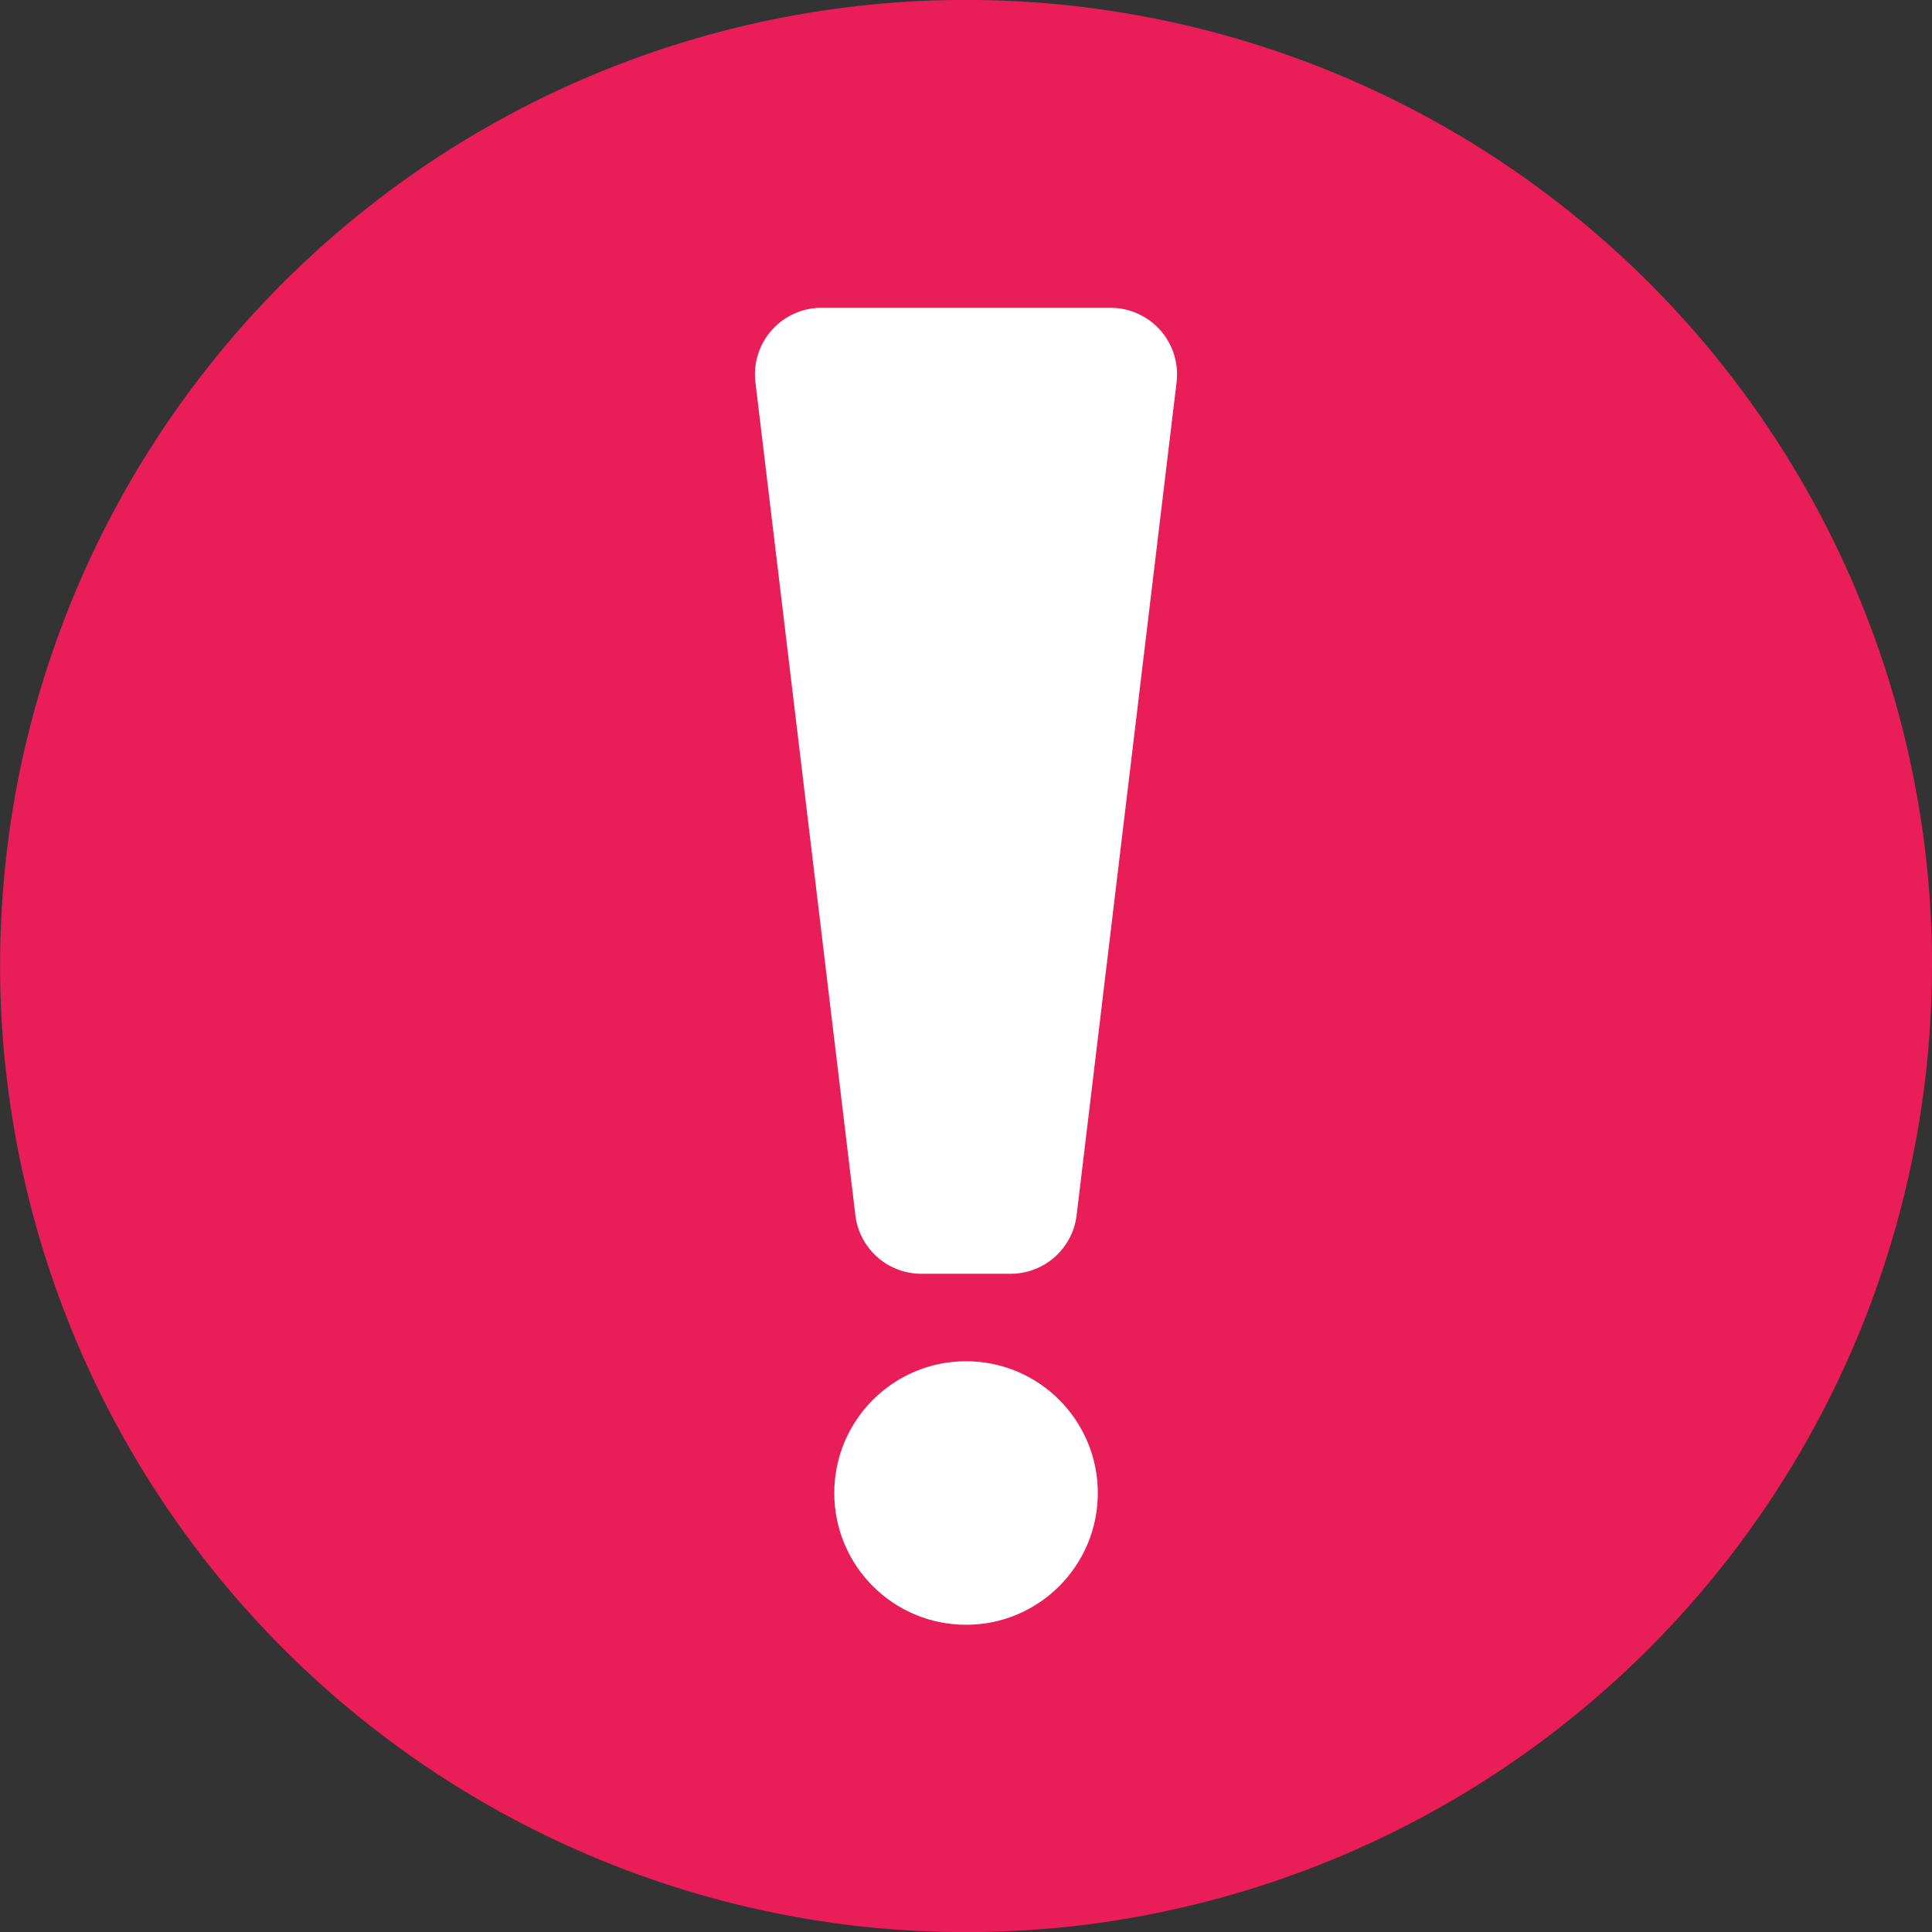 <svg id="Group_645" data-name="Group 645" xmlns="http://www.w3.org/2000/svg" width="19.061" height="19.061" viewBox="0 0 19.061 19.061">
  <rect x="0" y="0" width="19.061" height="19.061" fill="#333333" stroke="none"/>
  <g id="Group_471" data-name="Group 471">
    <path id="Path_729" data-name="Path 729" d="M561.37,431.153a9.547,9.547,0,0,1-8.447,9.47,9.689,9.689,0,0,1-2.166,0,9.547,9.547,0,0,1-8.356-8.17,9.17,9.17,0,0,1-.091-1.3c0-.295.013-.58.039-.866a9.359,9.359,0,0,1,.385-1.949,9.531,9.531,0,0,1,18.637,2.816Z" transform="translate(-542.309 -421.622)" fill="#e91d58"/>
  </g>
  <g id="Group_472" data-name="Group 472" transform="translate(7.448 3.033)">
    <path id="Path_730" data-name="Path 730" d="M570.389,432.1l-.986,8.218a.656.656,0,0,1-.651.578h-.881a.656.656,0,0,1-.651-.578l-.986-8.218a.656.656,0,0,1,.651-.734h2.853A.656.656,0,0,1,570.389,432.1Z" transform="translate(-566.229 -431.362)" fill="#fff"/>
    <circle id="Ellipse_64" data-name="Ellipse 64" cx="1.3" cy="1.3" r="1.3" transform="translate(0.783 10.397)" fill="#fff"/>
  </g>
</svg>
